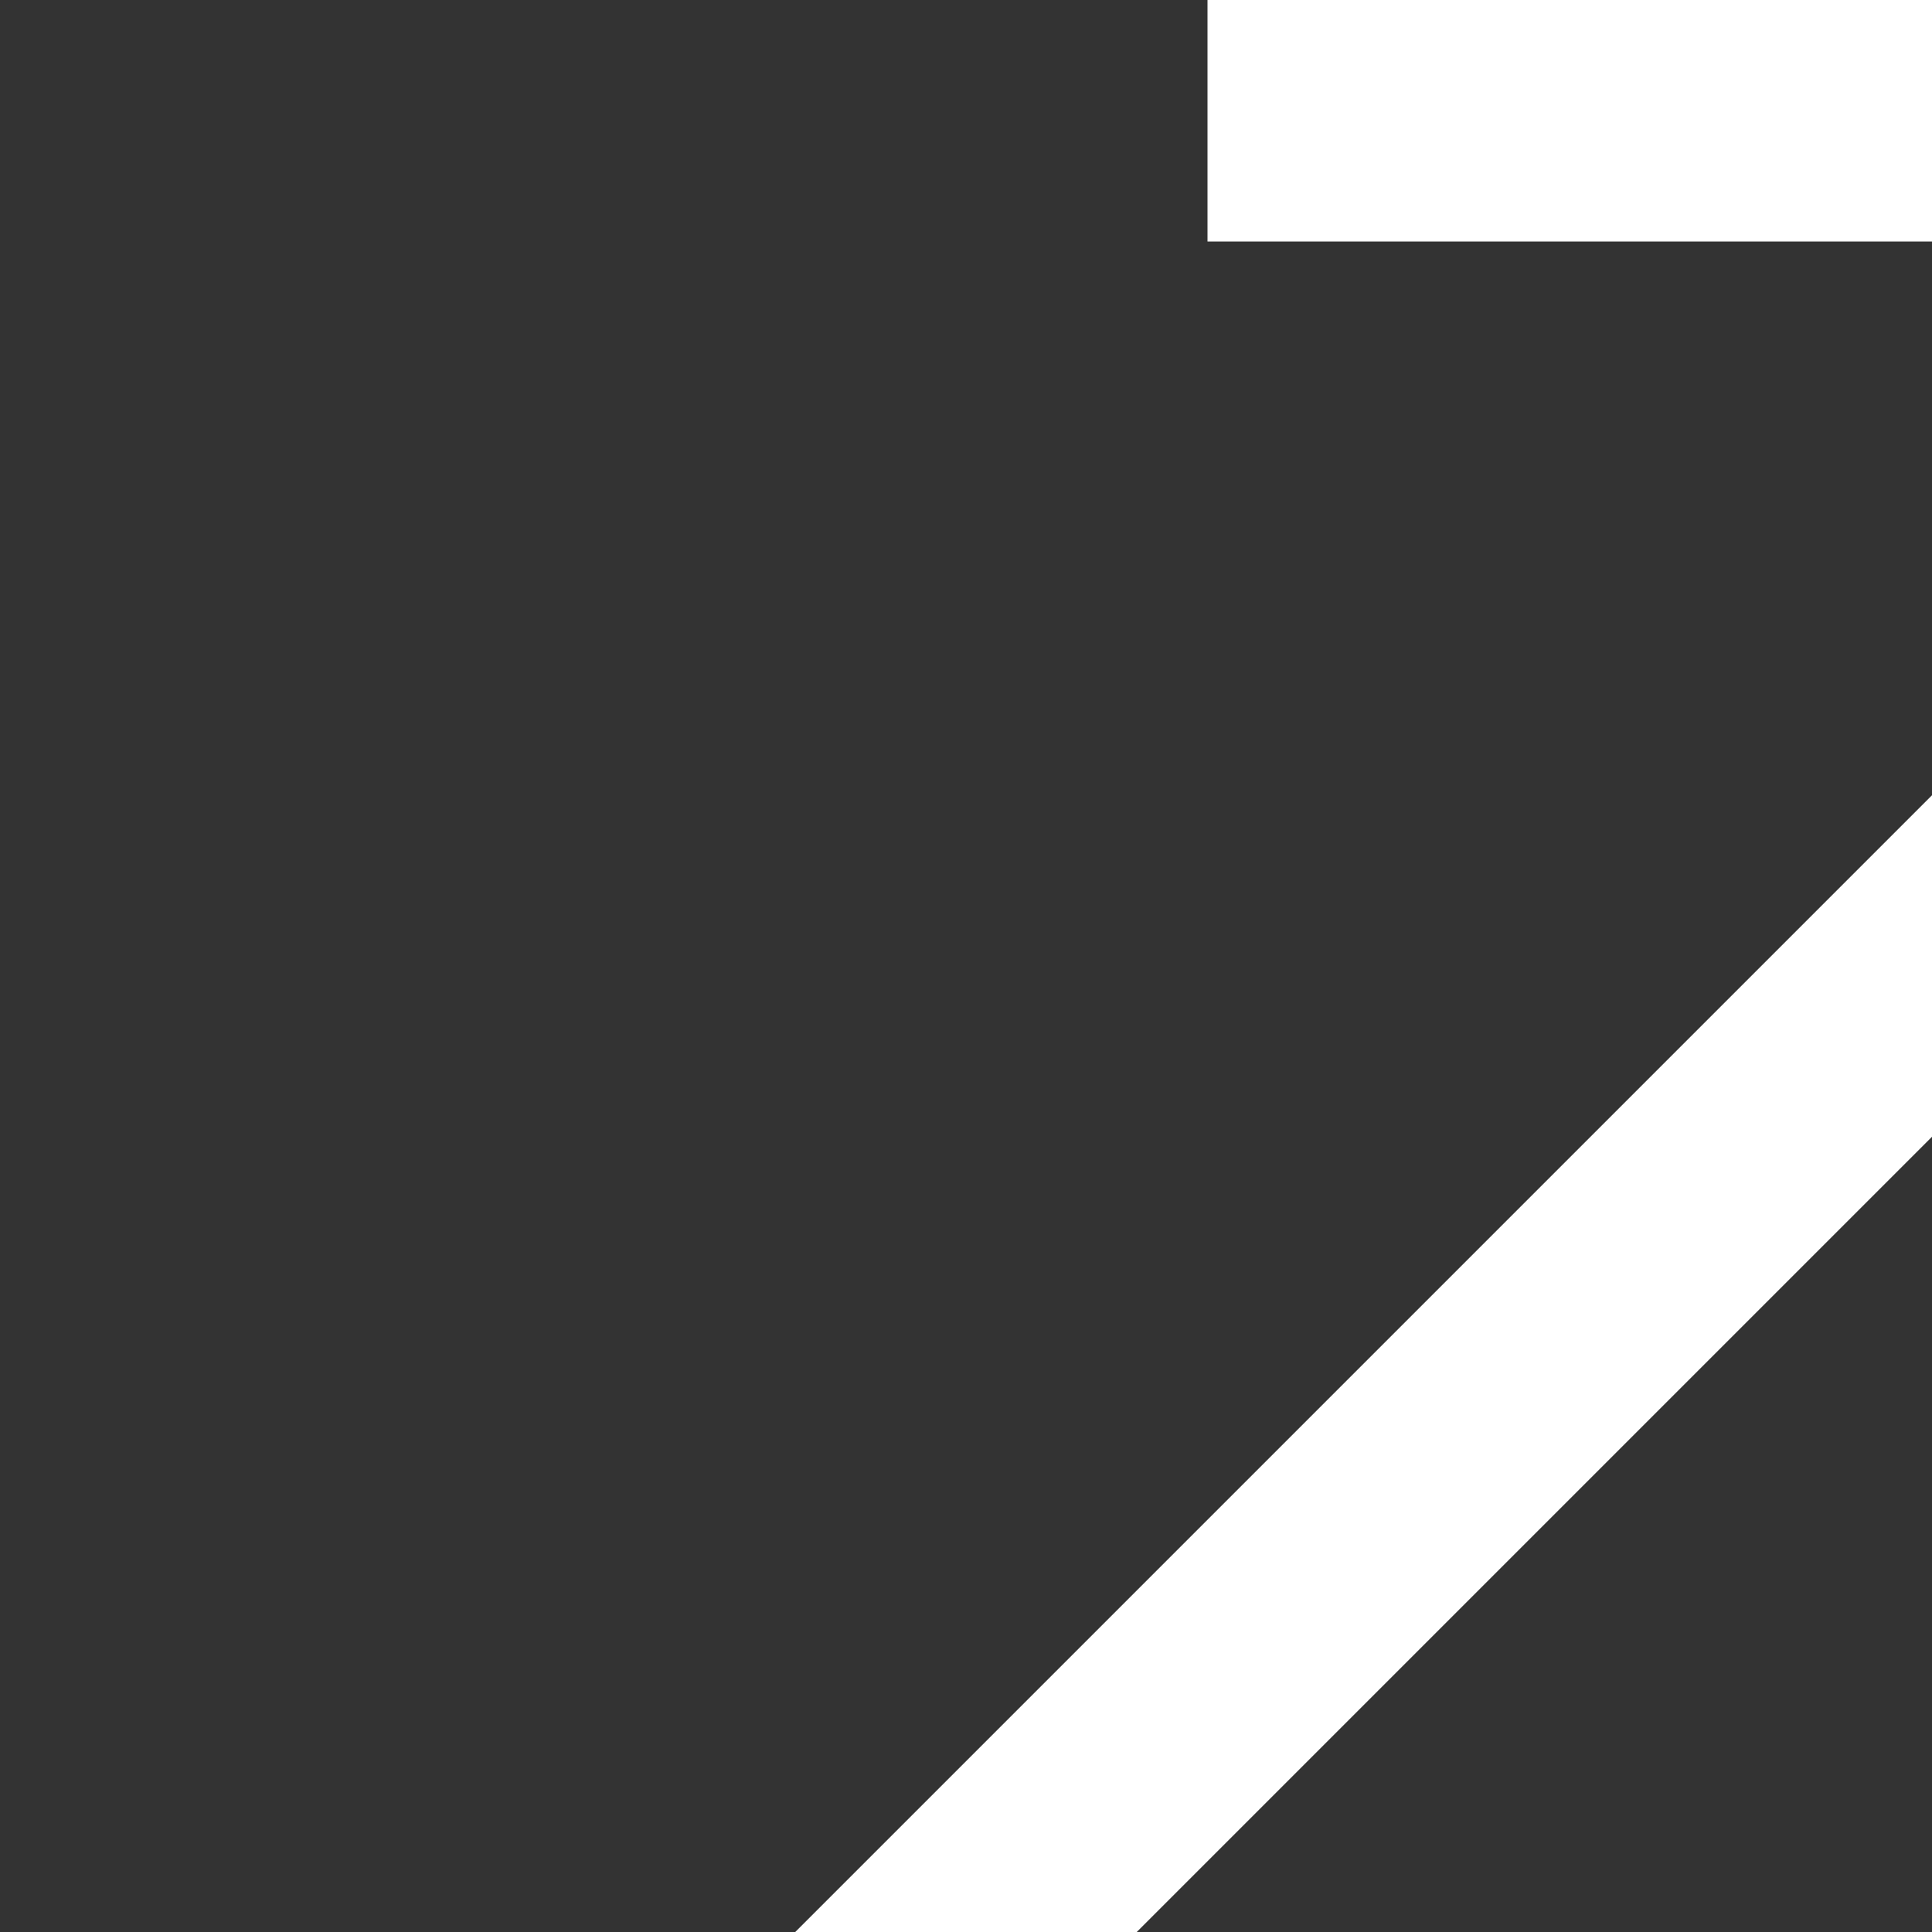 <?xml version="1.0" encoding="UTF-8"?>
<svg xmlns="http://www.w3.org/2000/svg" viewBox="0 0 16 16" width="16" height="16"><rect x="0" y="0" width="16" height="16" fill="#333333" stroke="none"/><path fill="#ffffff" d="M24,2V14h-2V3.414L1.457,23.957,.043,22.543,20.586,2H10V0h12c1.103,0,2,.897,2,2Z"/></svg>
